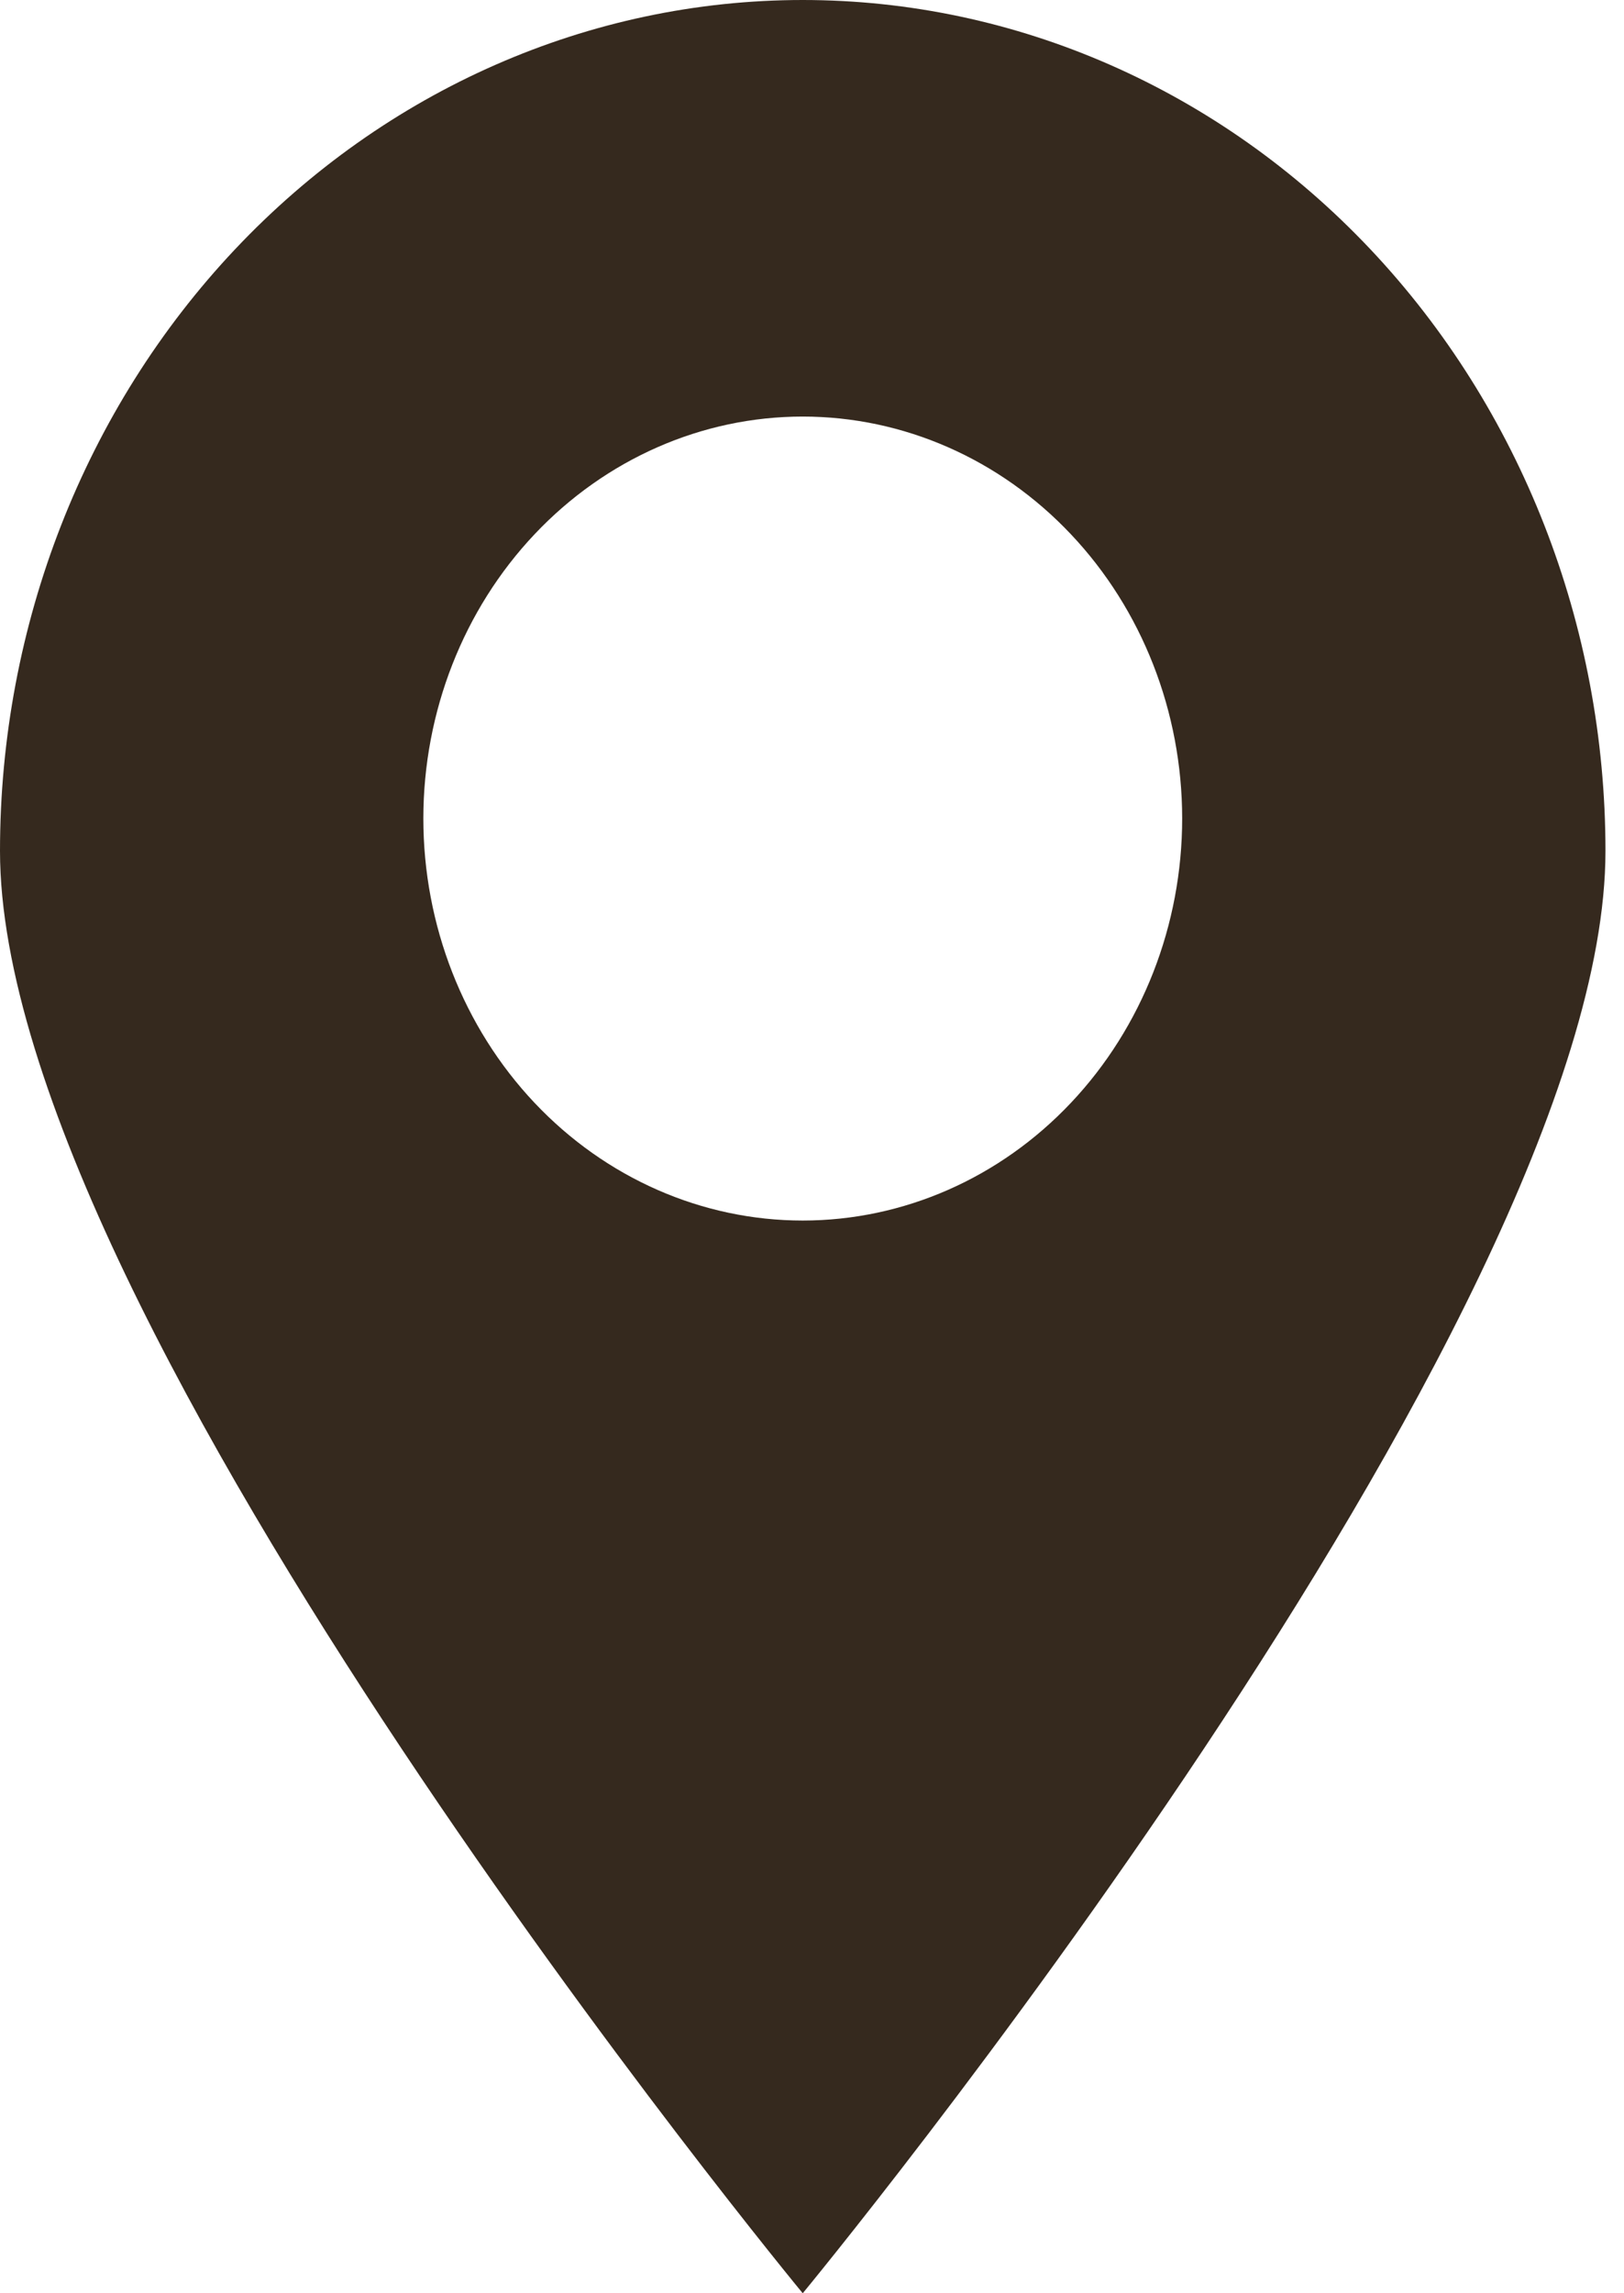 <svg width="34" height="48" viewBox="0 0 34 48" fill="none" xmlns="http://www.w3.org/2000/svg">
<path d="M16.806 0C12.349 0 8.074 1.877 4.922 5.217C1.771 8.557 0 13.087 0 17.811C0 27.65 16.806 48 16.806 48C16.806 48 33.612 27.65 33.612 17.811C33.612 13.087 31.842 8.557 28.69 5.217C25.538 1.877 21.264 0 16.806 0ZM16.806 25.547C14.7 25.547 12.679 24.66 11.189 23.081C9.7 21.503 8.863 19.361 8.863 17.129C8.865 14.897 9.703 12.758 11.192 11.182C12.682 9.605 14.701 8.719 16.806 8.719C18.912 8.719 20.931 9.605 22.42 11.182C23.91 12.758 24.748 14.897 24.75 17.129C24.75 19.361 23.913 21.503 22.423 23.081C20.934 24.66 18.913 25.547 16.806 25.547Z" fill="#35291E"/>
</svg>
